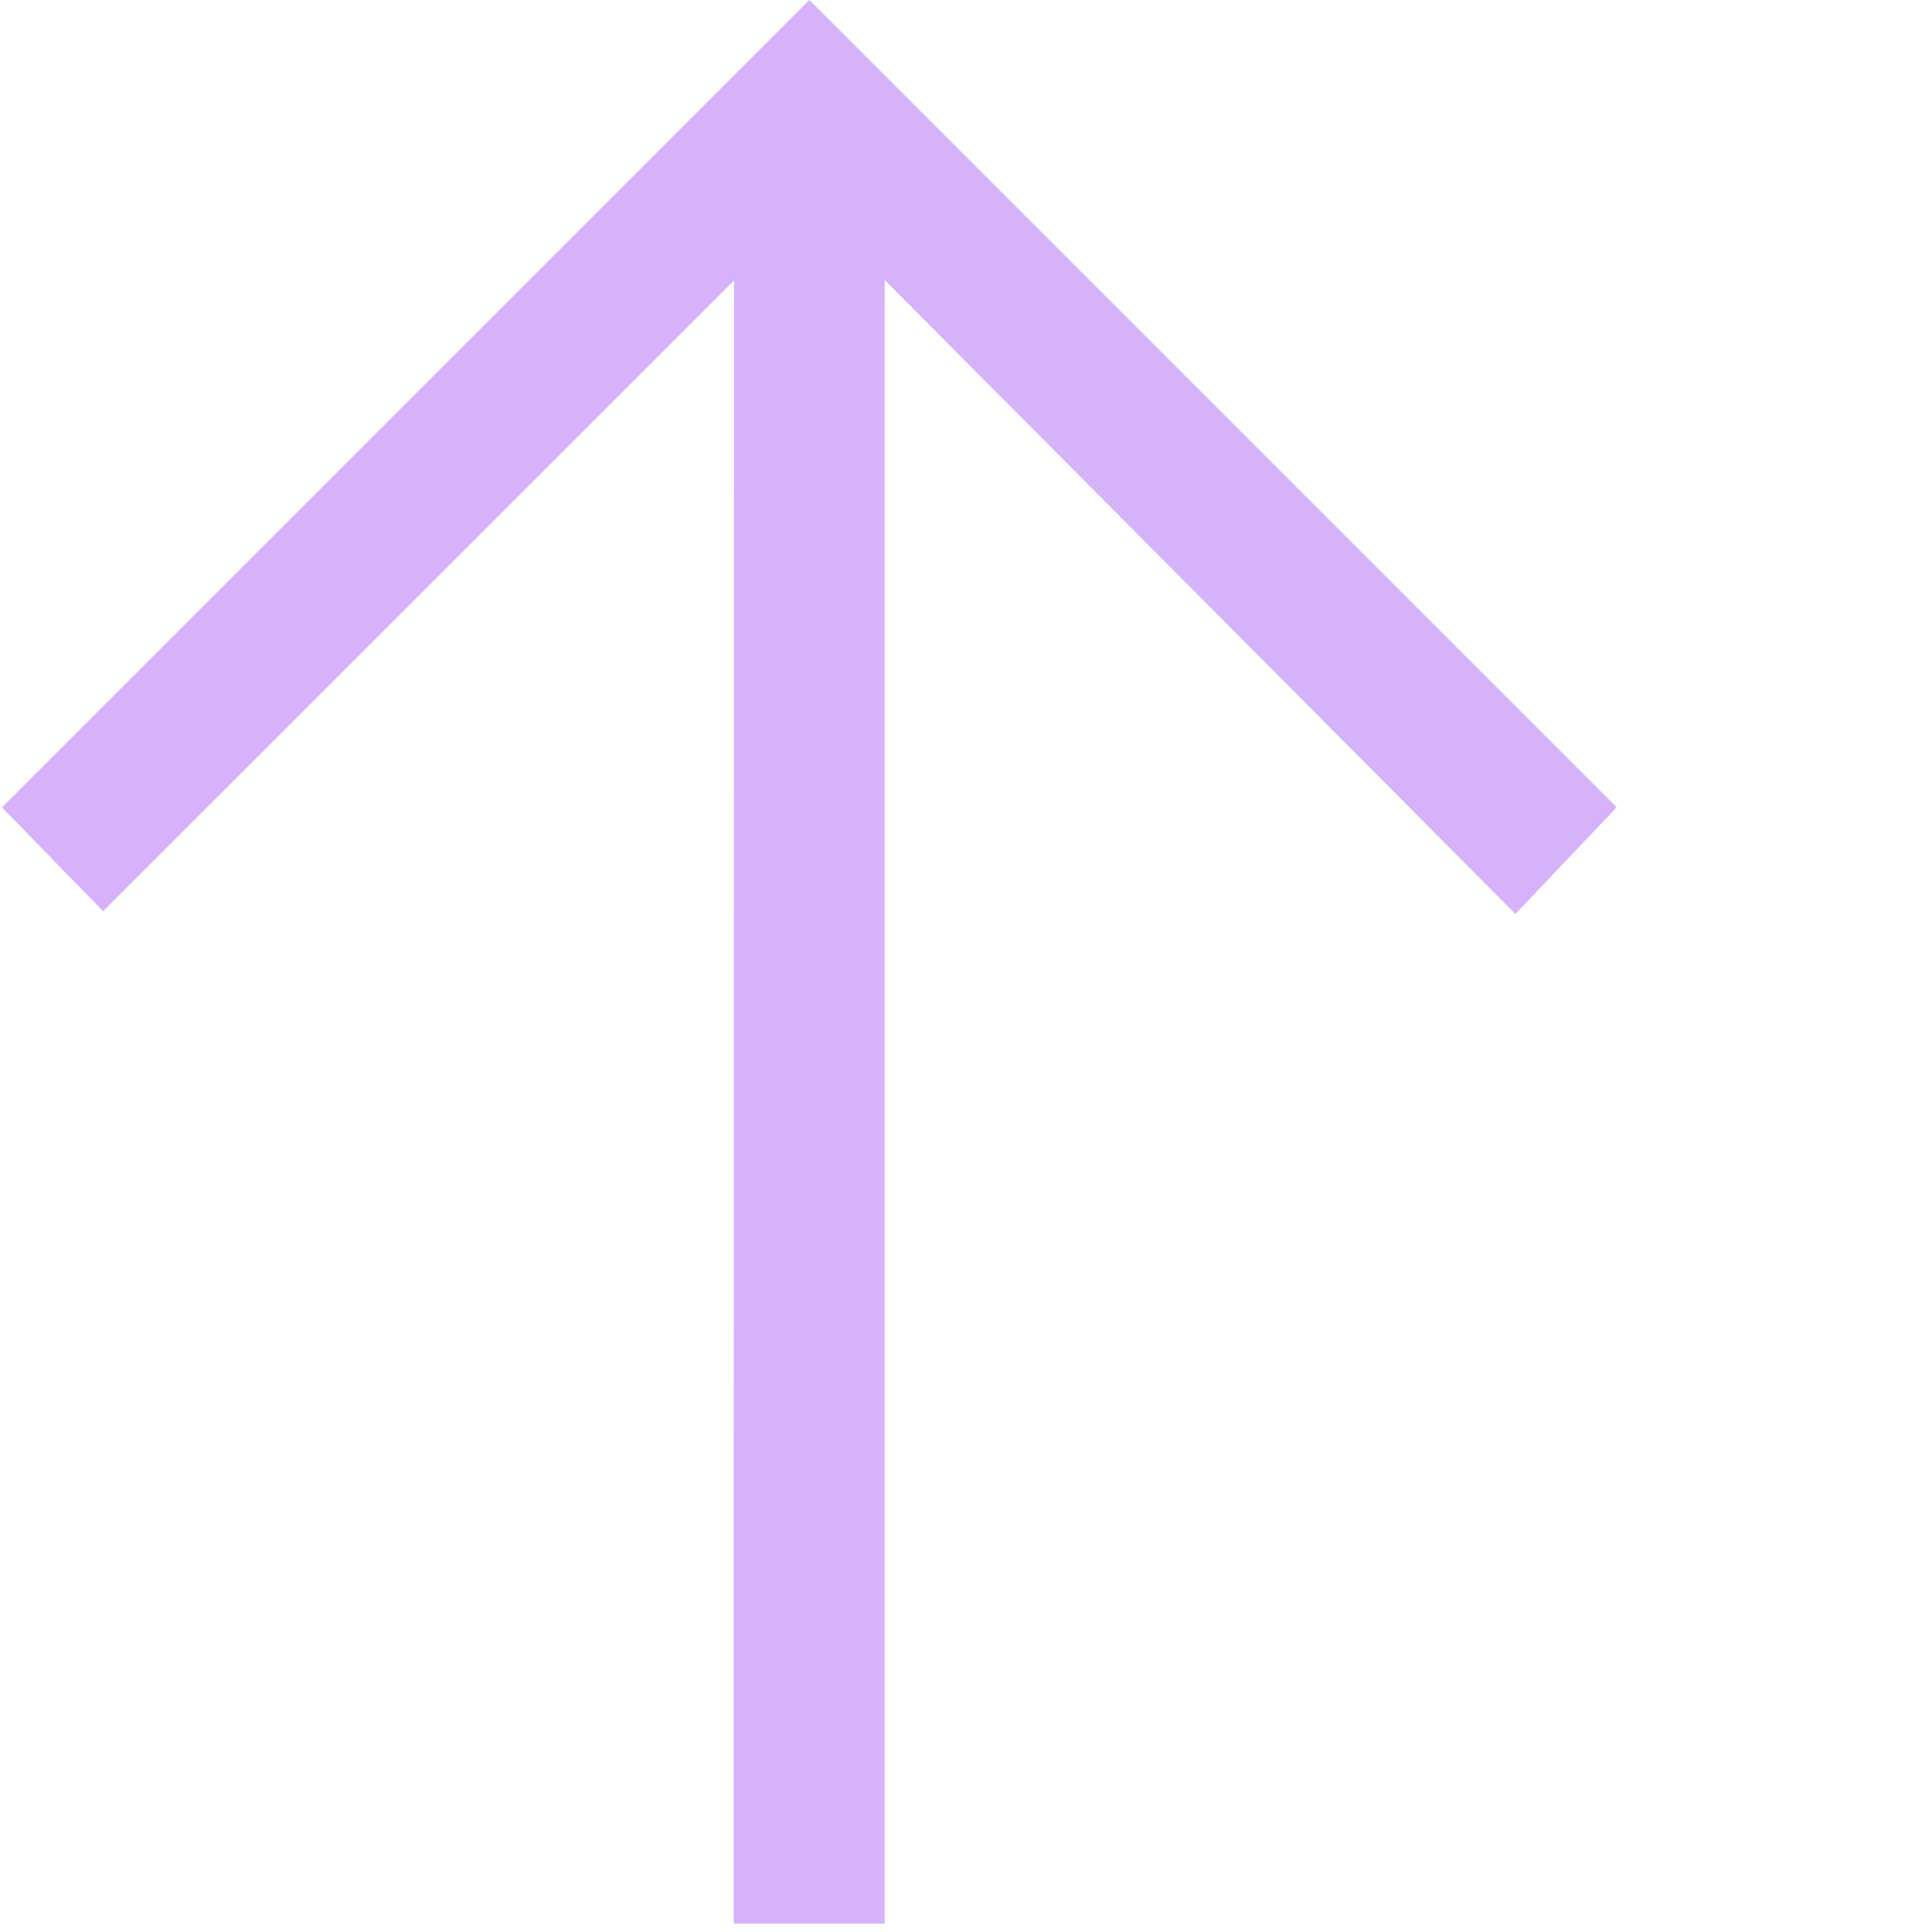 <svg id='arrow-up' xmlns='http://www.w3.org/2000/svg' width='24' height='24' viewBox='0 0 128 128'><title>arrows</title><path d='M48.63,18.58,6.83,60.37.13,53.49,53.62,0l53.49,53.49-6.71,7.06-41.79-42V127.45h-10Z' fill='#D5B2FA'/></svg>